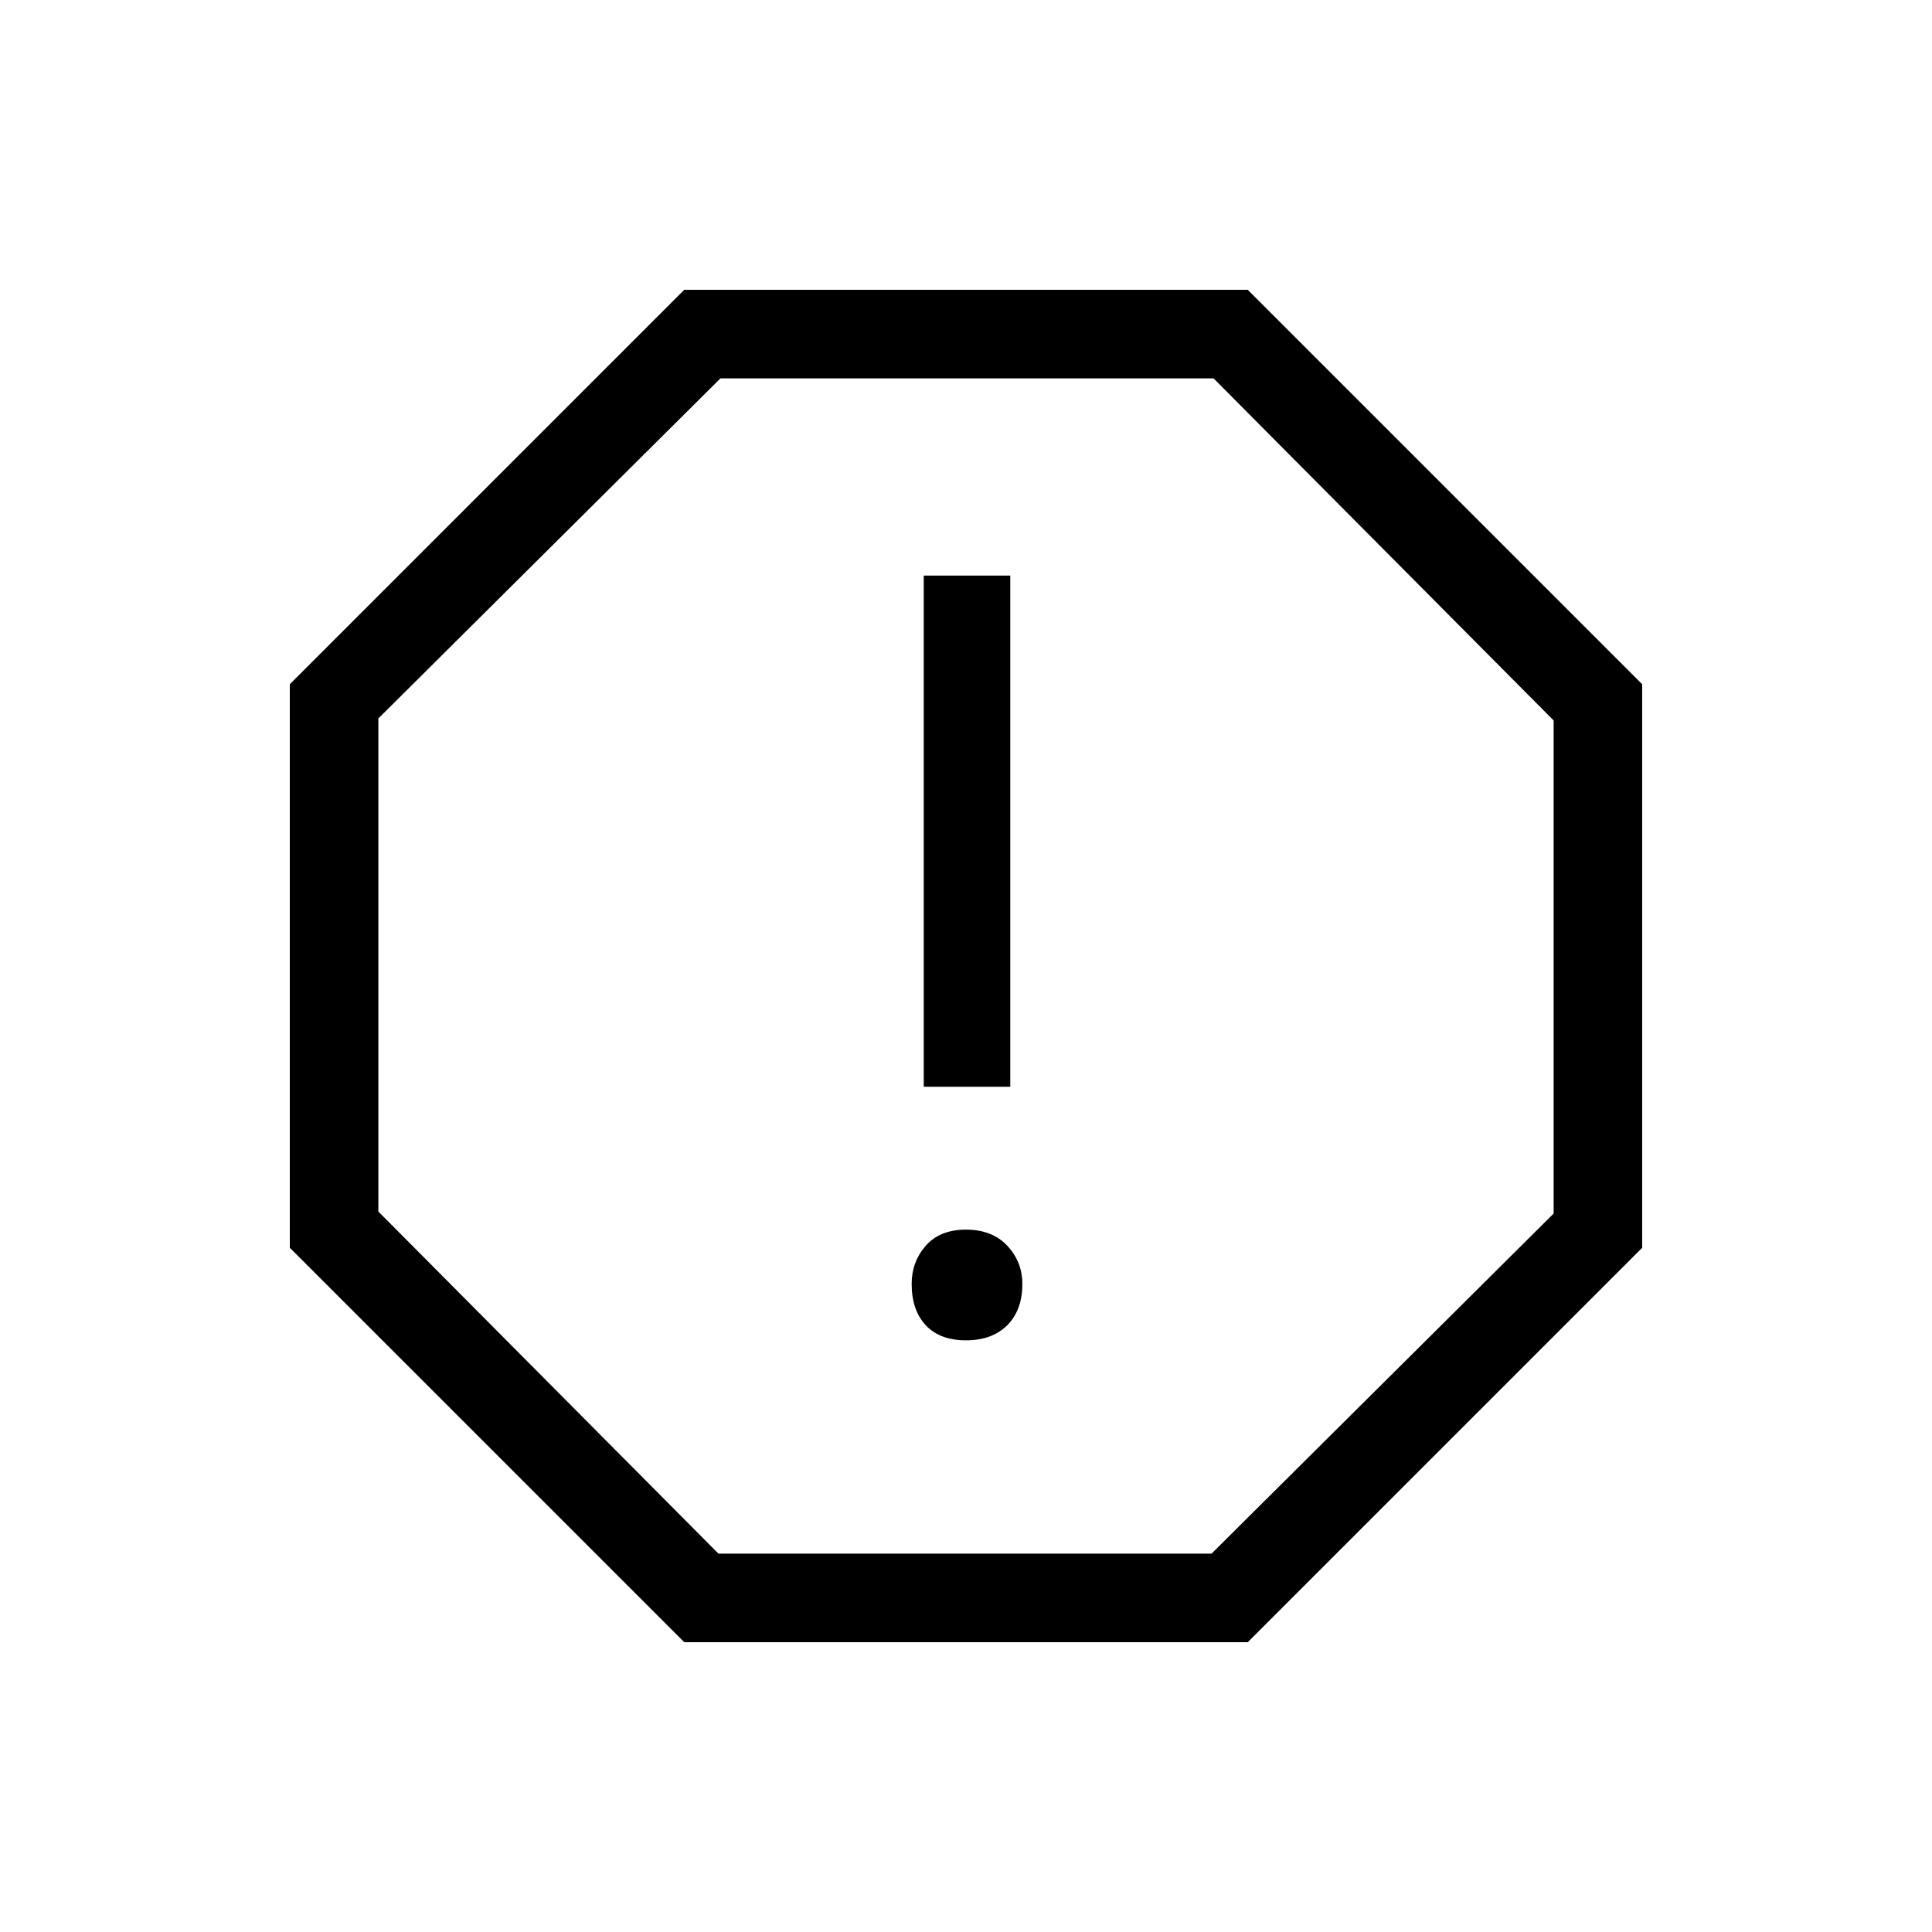<svg xmlns="http://www.w3.org/2000/svg" height="48" width="48"><path d="M17 40.8 7.2 31V17L17 7.2h14l9.8 9.8v14L31 40.8Zm7-7.5q.65 0 1.025-.375.375-.375.375-1.025 0-.55-.375-.95-.375-.4-1.025-.4-.65 0-1 .4t-.35.95q0 .65.35 1.025.35.375 1 .375ZM22.95 27h2.15V14.3h-2.15Zm-5.1 11.6H30.1l8.5-8.45V17.9l-8.45-8.5H17.9l-8.5 8.45V30.1ZM24 24Z"/></svg>